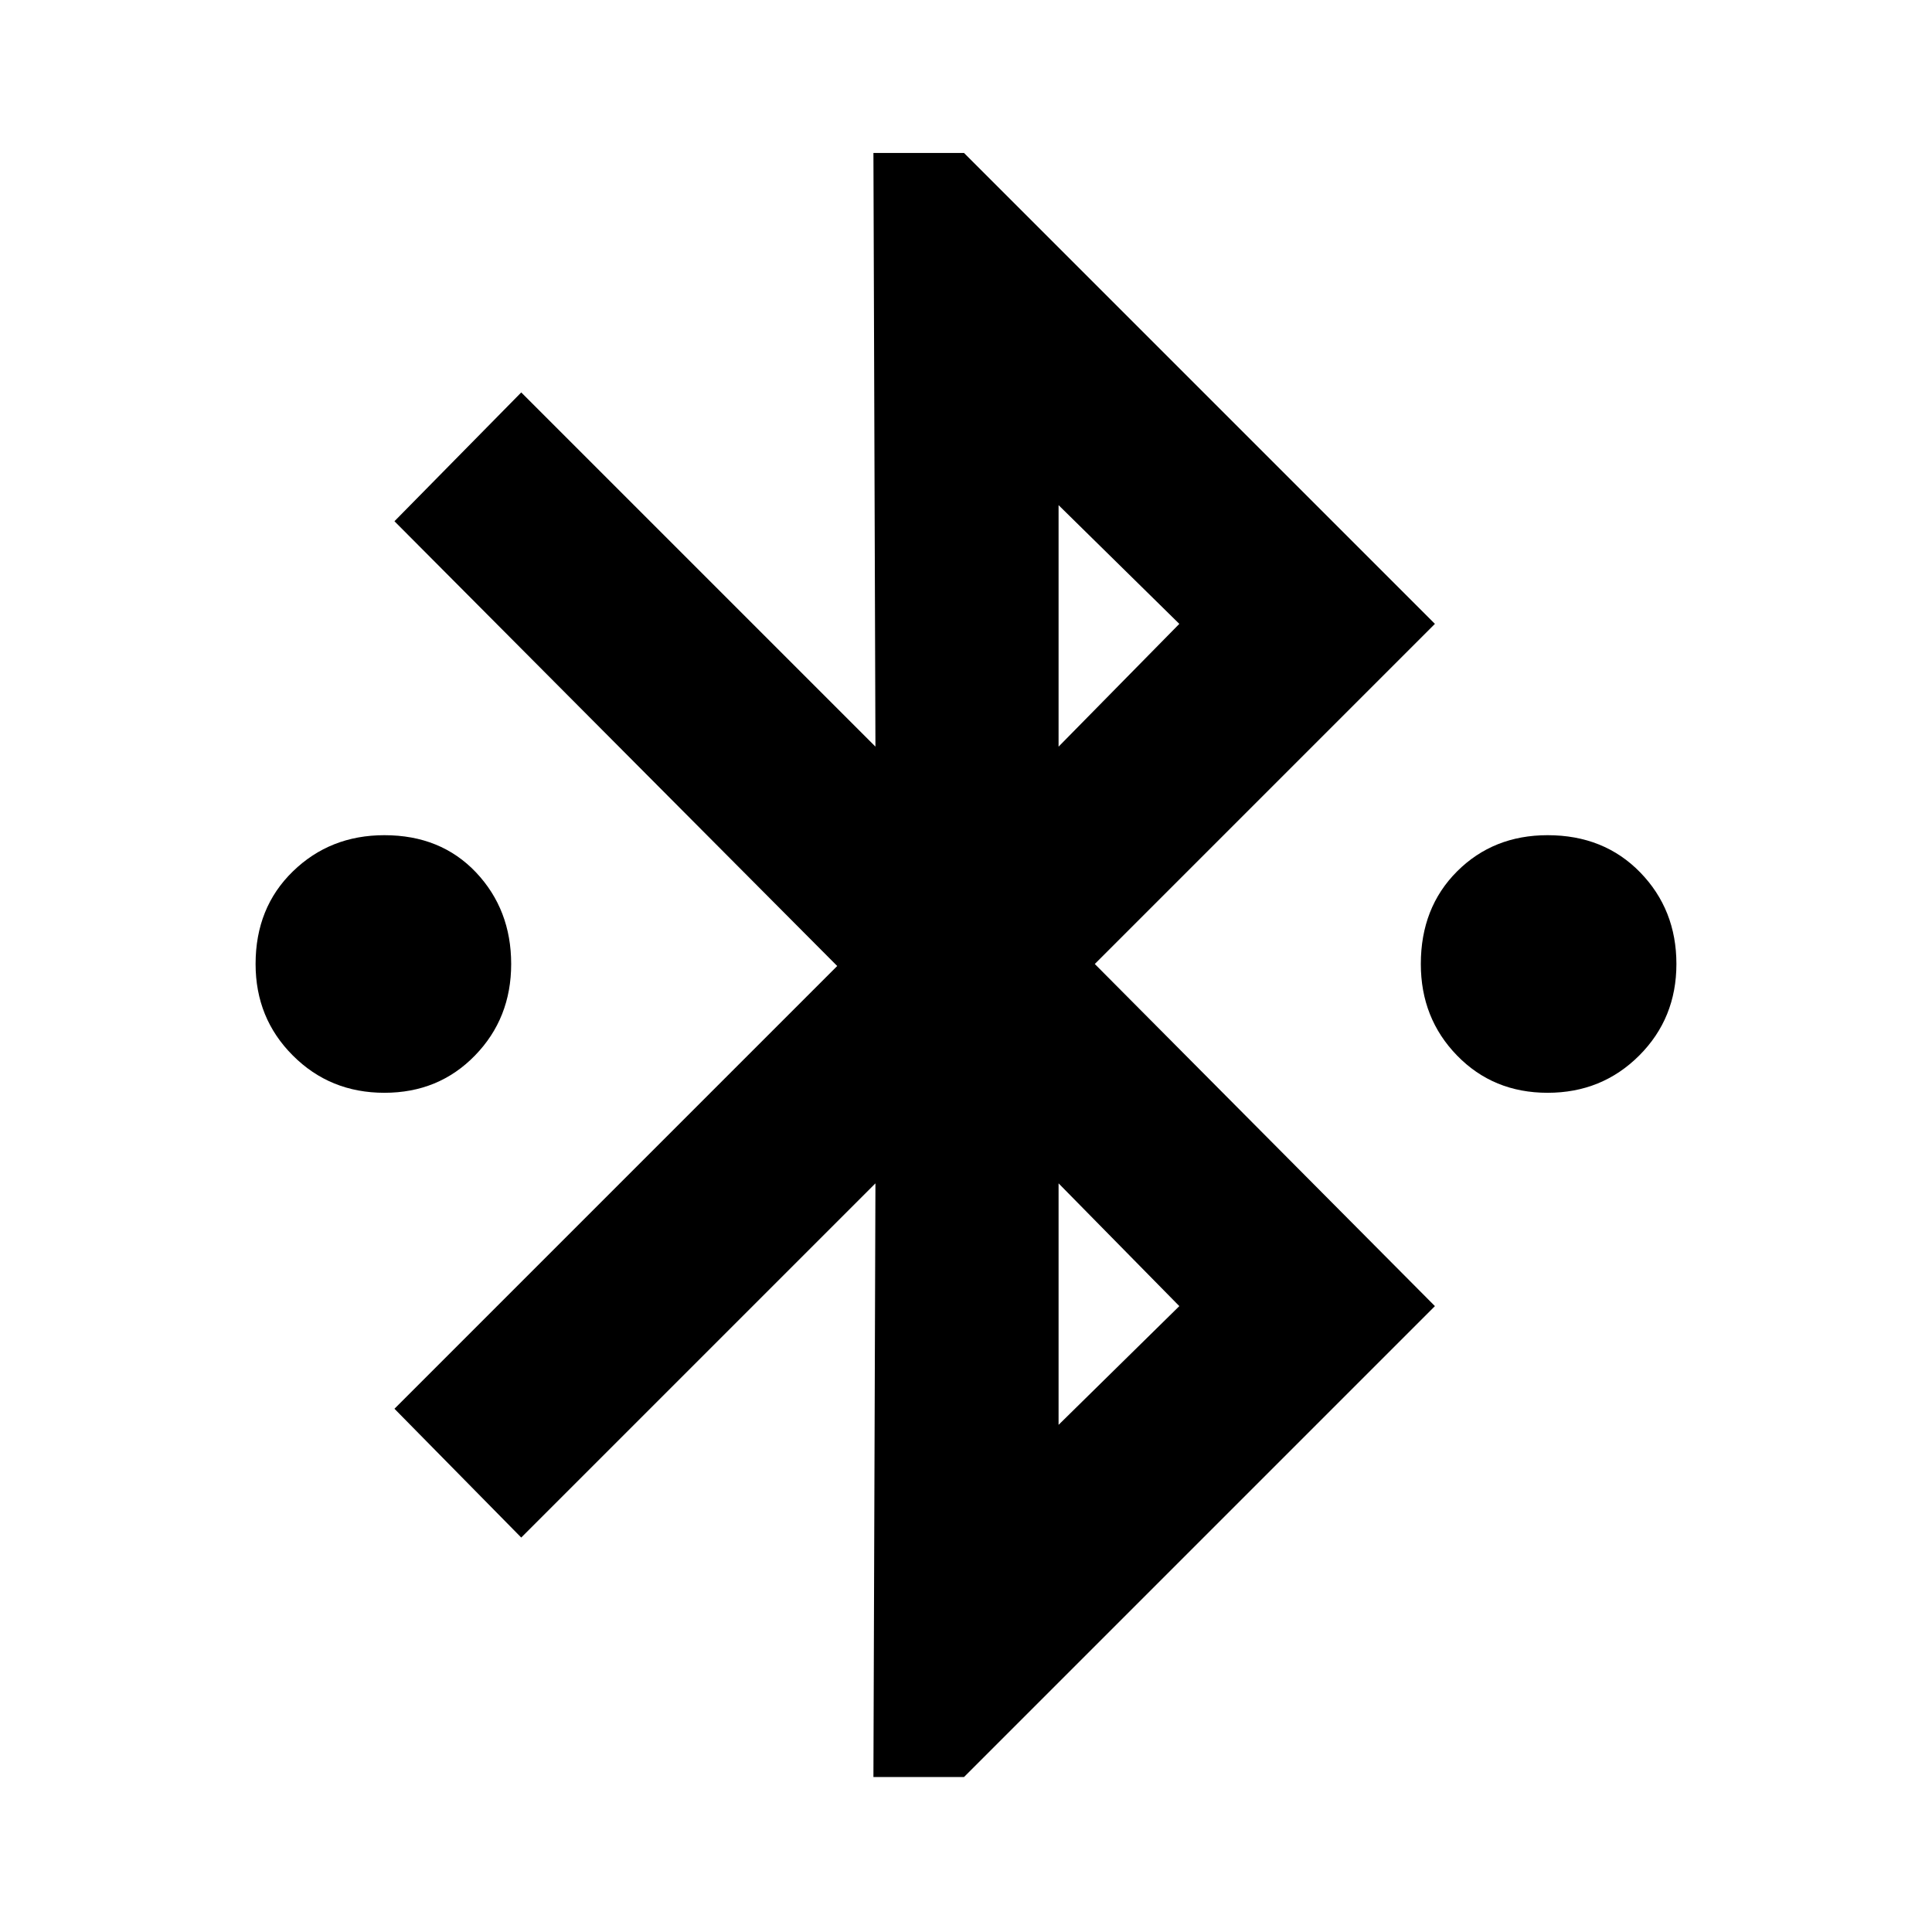<svg xmlns="http://www.w3.org/2000/svg" height="24" width="24"><path d="m10.85 22.075.025-7.375-4.4 4.4L4.9 17.5l5.5-5.5-5.5-5.525 1.575-1.6 4.4 4.4L10.85 1.9h1.125l5.85 5.85-4.225 4.225 4.225 4.25-5.85 5.85Zm2.3-12.8 1.5-1.525-1.5-1.475Zm0 8.425 1.5-1.475-1.5-1.525Zm-8.375-4.125q-.675 0-1.137-.463-.463-.462-.463-1.137 0-.7.463-1.15.462-.45 1.137-.45.7 0 1.138.462.437.463.437 1.138 0 .675-.45 1.137-.45.463-1.125.463Zm14.45 0q-.675 0-1.125-.463-.45-.462-.45-1.137 0-.7.45-1.15.45-.45 1.125-.45.7 0 1.15.462.45.463.45 1.138 0 .675-.462 1.137-.463.463-1.138.463Z"/></svg>